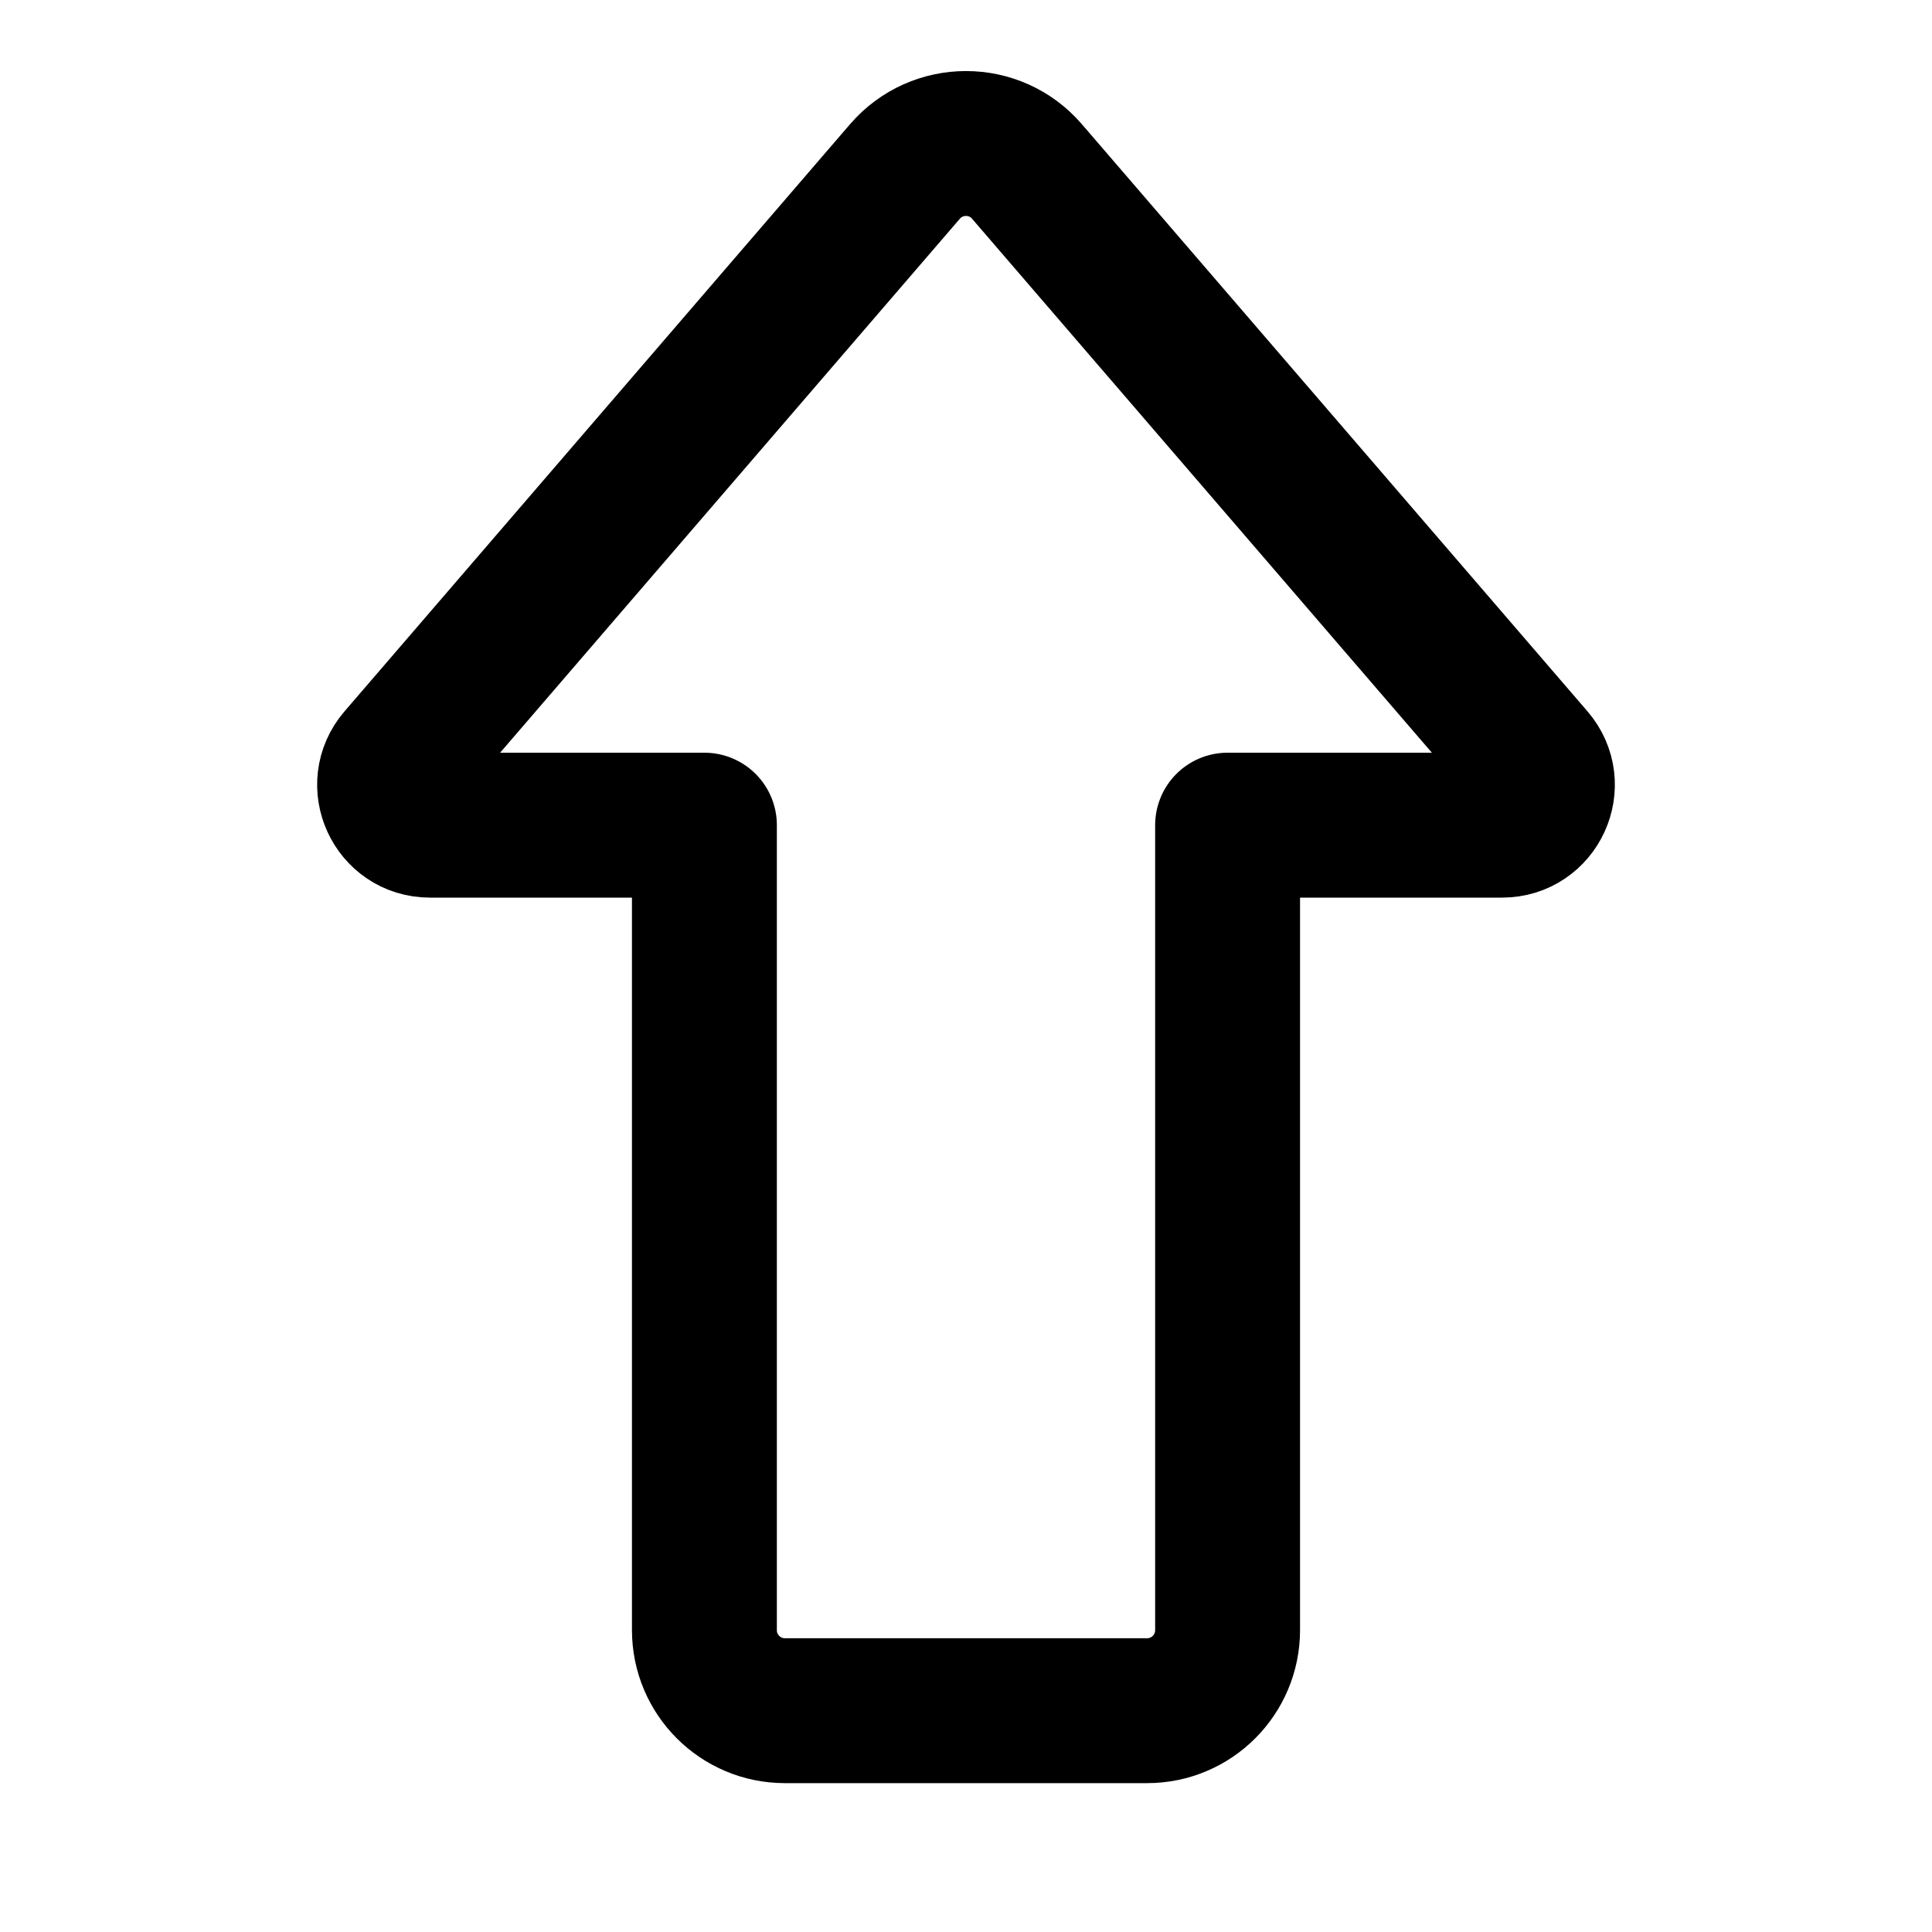 <svg
  width="20"
  height="20"
  viewBox="0 0 20 20"
  fill="none"
  xmlns="http://www.w3.org/2000/svg"
  data-fui-icon="true"
>
  <path
    d="M11.875 17.709H8.125C7.665 17.709 7.292 17.335 7.292 16.875V8.542H4.45C4.094 8.542 3.902 8.123 4.135 7.853L9.368 1.775C9.701 1.389 10.299 1.389 10.631 1.775L15.865 7.853C16.098 8.123 15.906 8.542 15.55 8.542H12.708V16.875C12.708 17.335 12.335 17.709 11.875 17.709Z"
    stroke="currentColor"
    stroke-width="1.5"
    stroke-linecap="square"
    stroke-linejoin="round"
  />
</svg>
